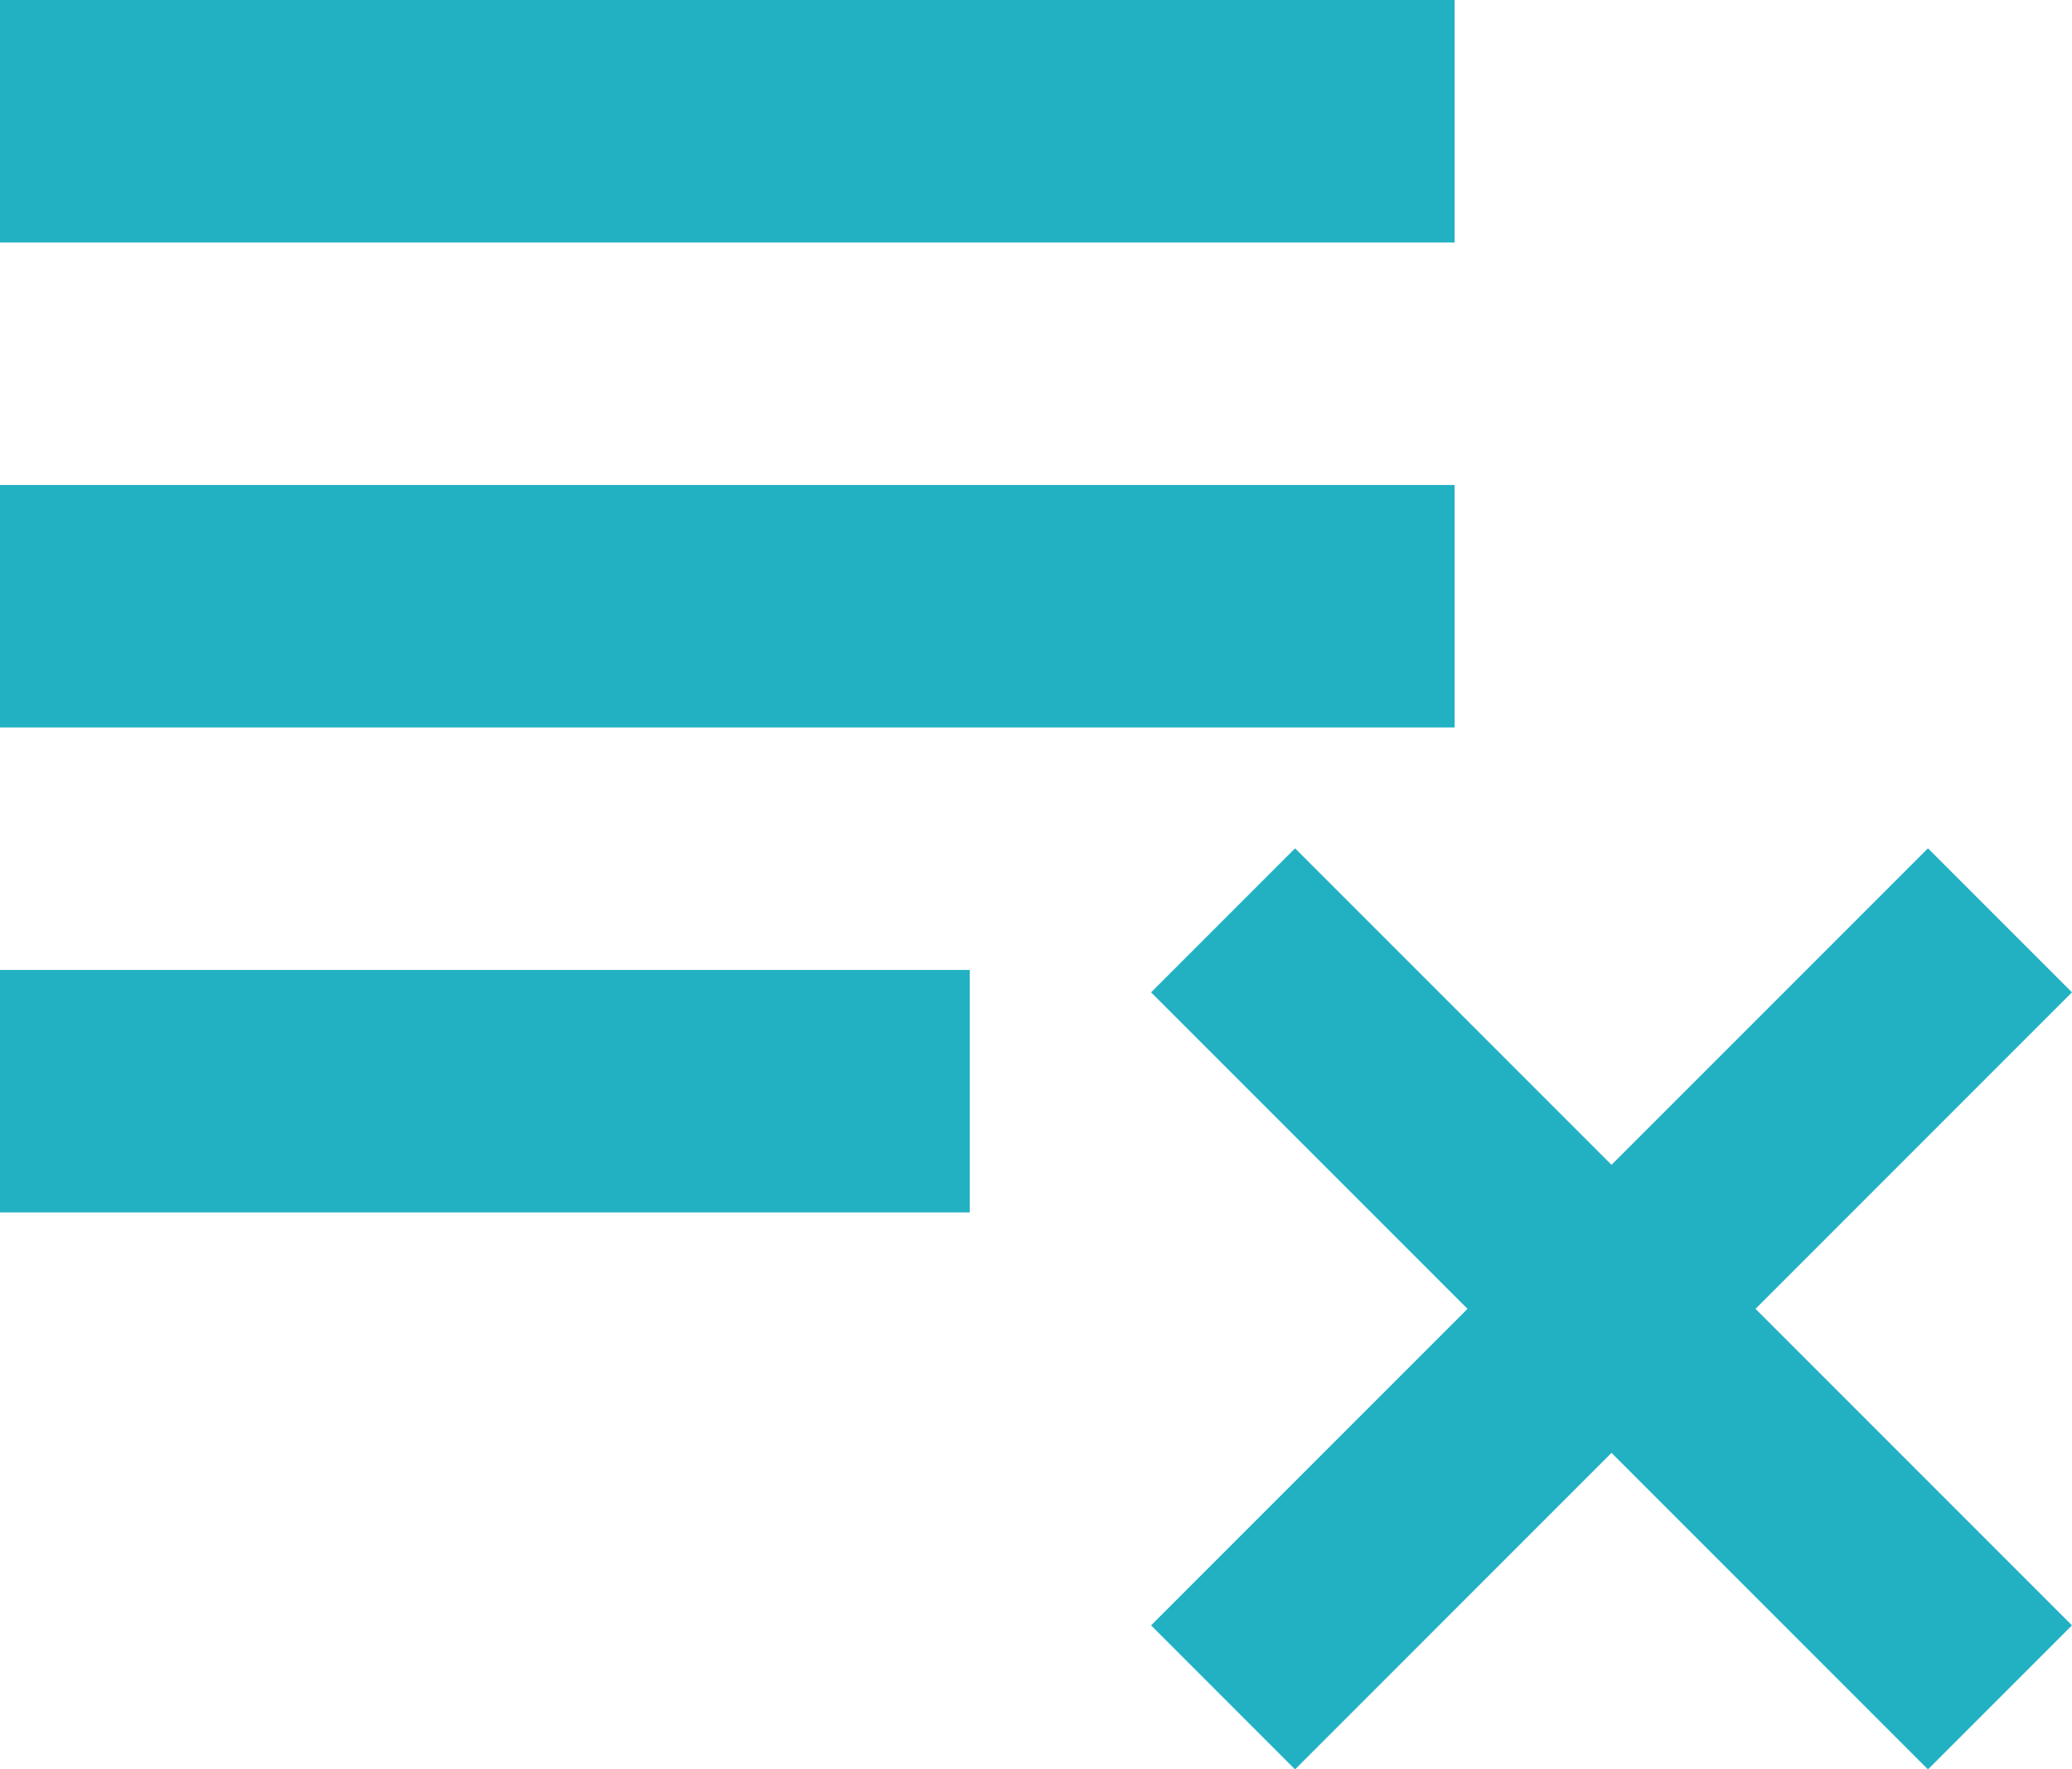 <svg id="iconExclusionSearch" xmlns="http://www.w3.org/2000/svg" width="61.047" height="52.121" viewBox="0 0 61.047 52.121">
  <path id="Icon_material-playlist-add" data-name="Icon material-playlist-add" d="M45.857,23.286H3v7.143H45.857ZM45.857,9H3v7.143H45.857ZM3,44.714H31.571V37.571H3Z" transform="translate(-3 -9)" fill="#22b1c3"/>
  <g id="Group_131" data-name="Group 131" transform="translate(36.035 27.11)">
    <line id="Line_11" data-name="Line 11" y2="32.371" transform="translate(22.89 0) rotate(45)" fill="none" stroke="#22b1c3" stroke-width="6"/>
    <line id="Line_12" data-name="Line 12" y1="32.371" transform="translate(22.89 22.89) rotate(135)" fill="none" stroke="#22b1c3" stroke-width="6"/>
  </g>
</svg>

